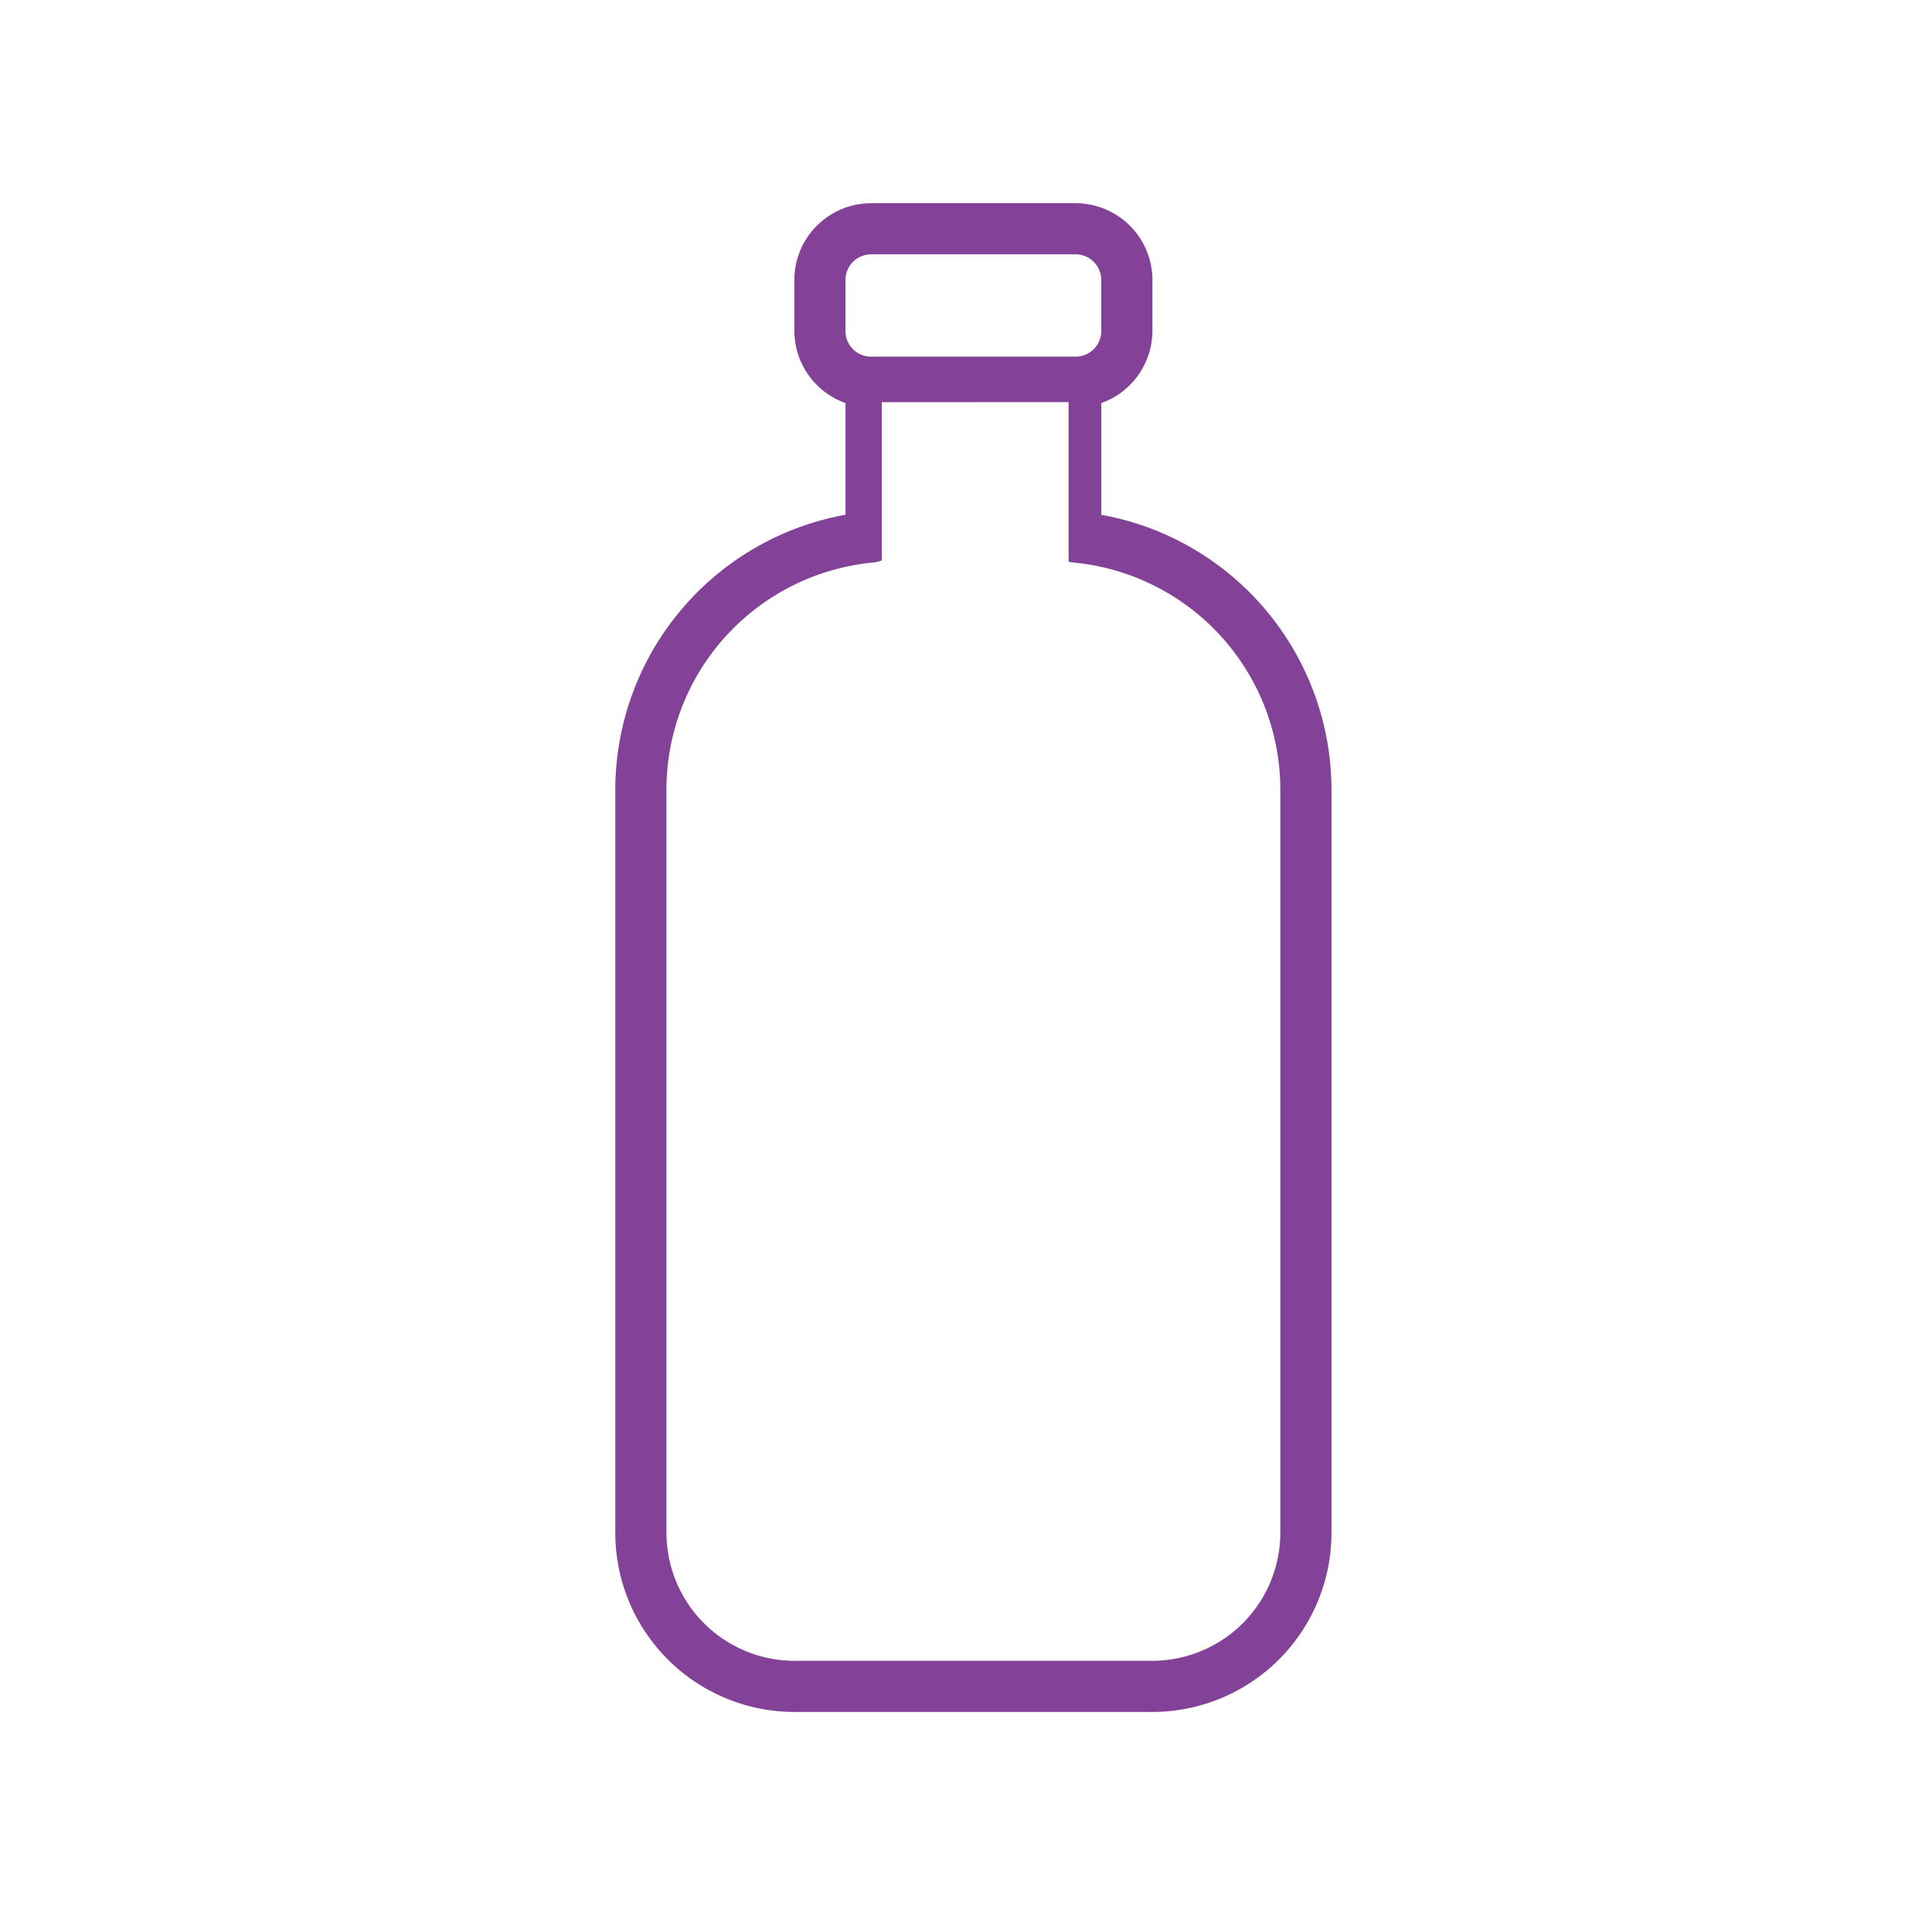 <?xml version="1.0" encoding="UTF-8"?> <svg xmlns="http://www.w3.org/2000/svg" width="105" height="104" viewBox="0 0 105 104"><g id="Grupo_398" data-name="Grupo 398" transform="translate(0.069 -0.46)"><rect id="Rectángulo_193" data-name="Rectángulo 193" width="105" height="104" transform="translate(-0.069 0.46)" fill="none"></rect><g id="Grupo_397" data-name="Grupo 397" transform="translate(33.371 11.507)"><g id="vodka" transform="translate(0 0)"><path id="Sustracción_2" data-name="Sustracción 2" d="M29.192,82.016H9.731A9.742,9.742,0,0,1,0,72.285V31.973A15.21,15.21,0,0,1,12.511,16.936V10.865a4.18,4.18,0,0,1-2.78-3.914V4.171A4.175,4.175,0,0,1,13.9,0h11.12a4.175,4.175,0,0,1,4.171,4.171v2.78a4.177,4.177,0,0,1-2.78,3.914v6.071A15.209,15.209,0,0,1,38.923,31.973V72.285a9.741,9.741,0,0,1-9.731,9.731Zm-14.711-71.2v8.594a1.386,1.386,0,0,1-.442.12A12.408,12.408,0,0,0,2.78,31.973V72.285a6.971,6.971,0,0,0,6.951,6.951H29.192a6.97,6.97,0,0,0,6.951-6.951V31.973A12.408,12.408,0,0,0,24.884,19.532a1.4,1.4,0,0,1-.248-.048V10.812ZM13.9,2.78a1.392,1.392,0,0,0-1.391,1.391v2.78A1.392,1.392,0,0,0,13.9,8.341h11.12a1.392,1.392,0,0,0,1.391-1.391V4.171A1.392,1.392,0,0,0,25.022,2.78Z" fill="rgba(100,19,125,0.8)"></path></g></g></g></svg> 